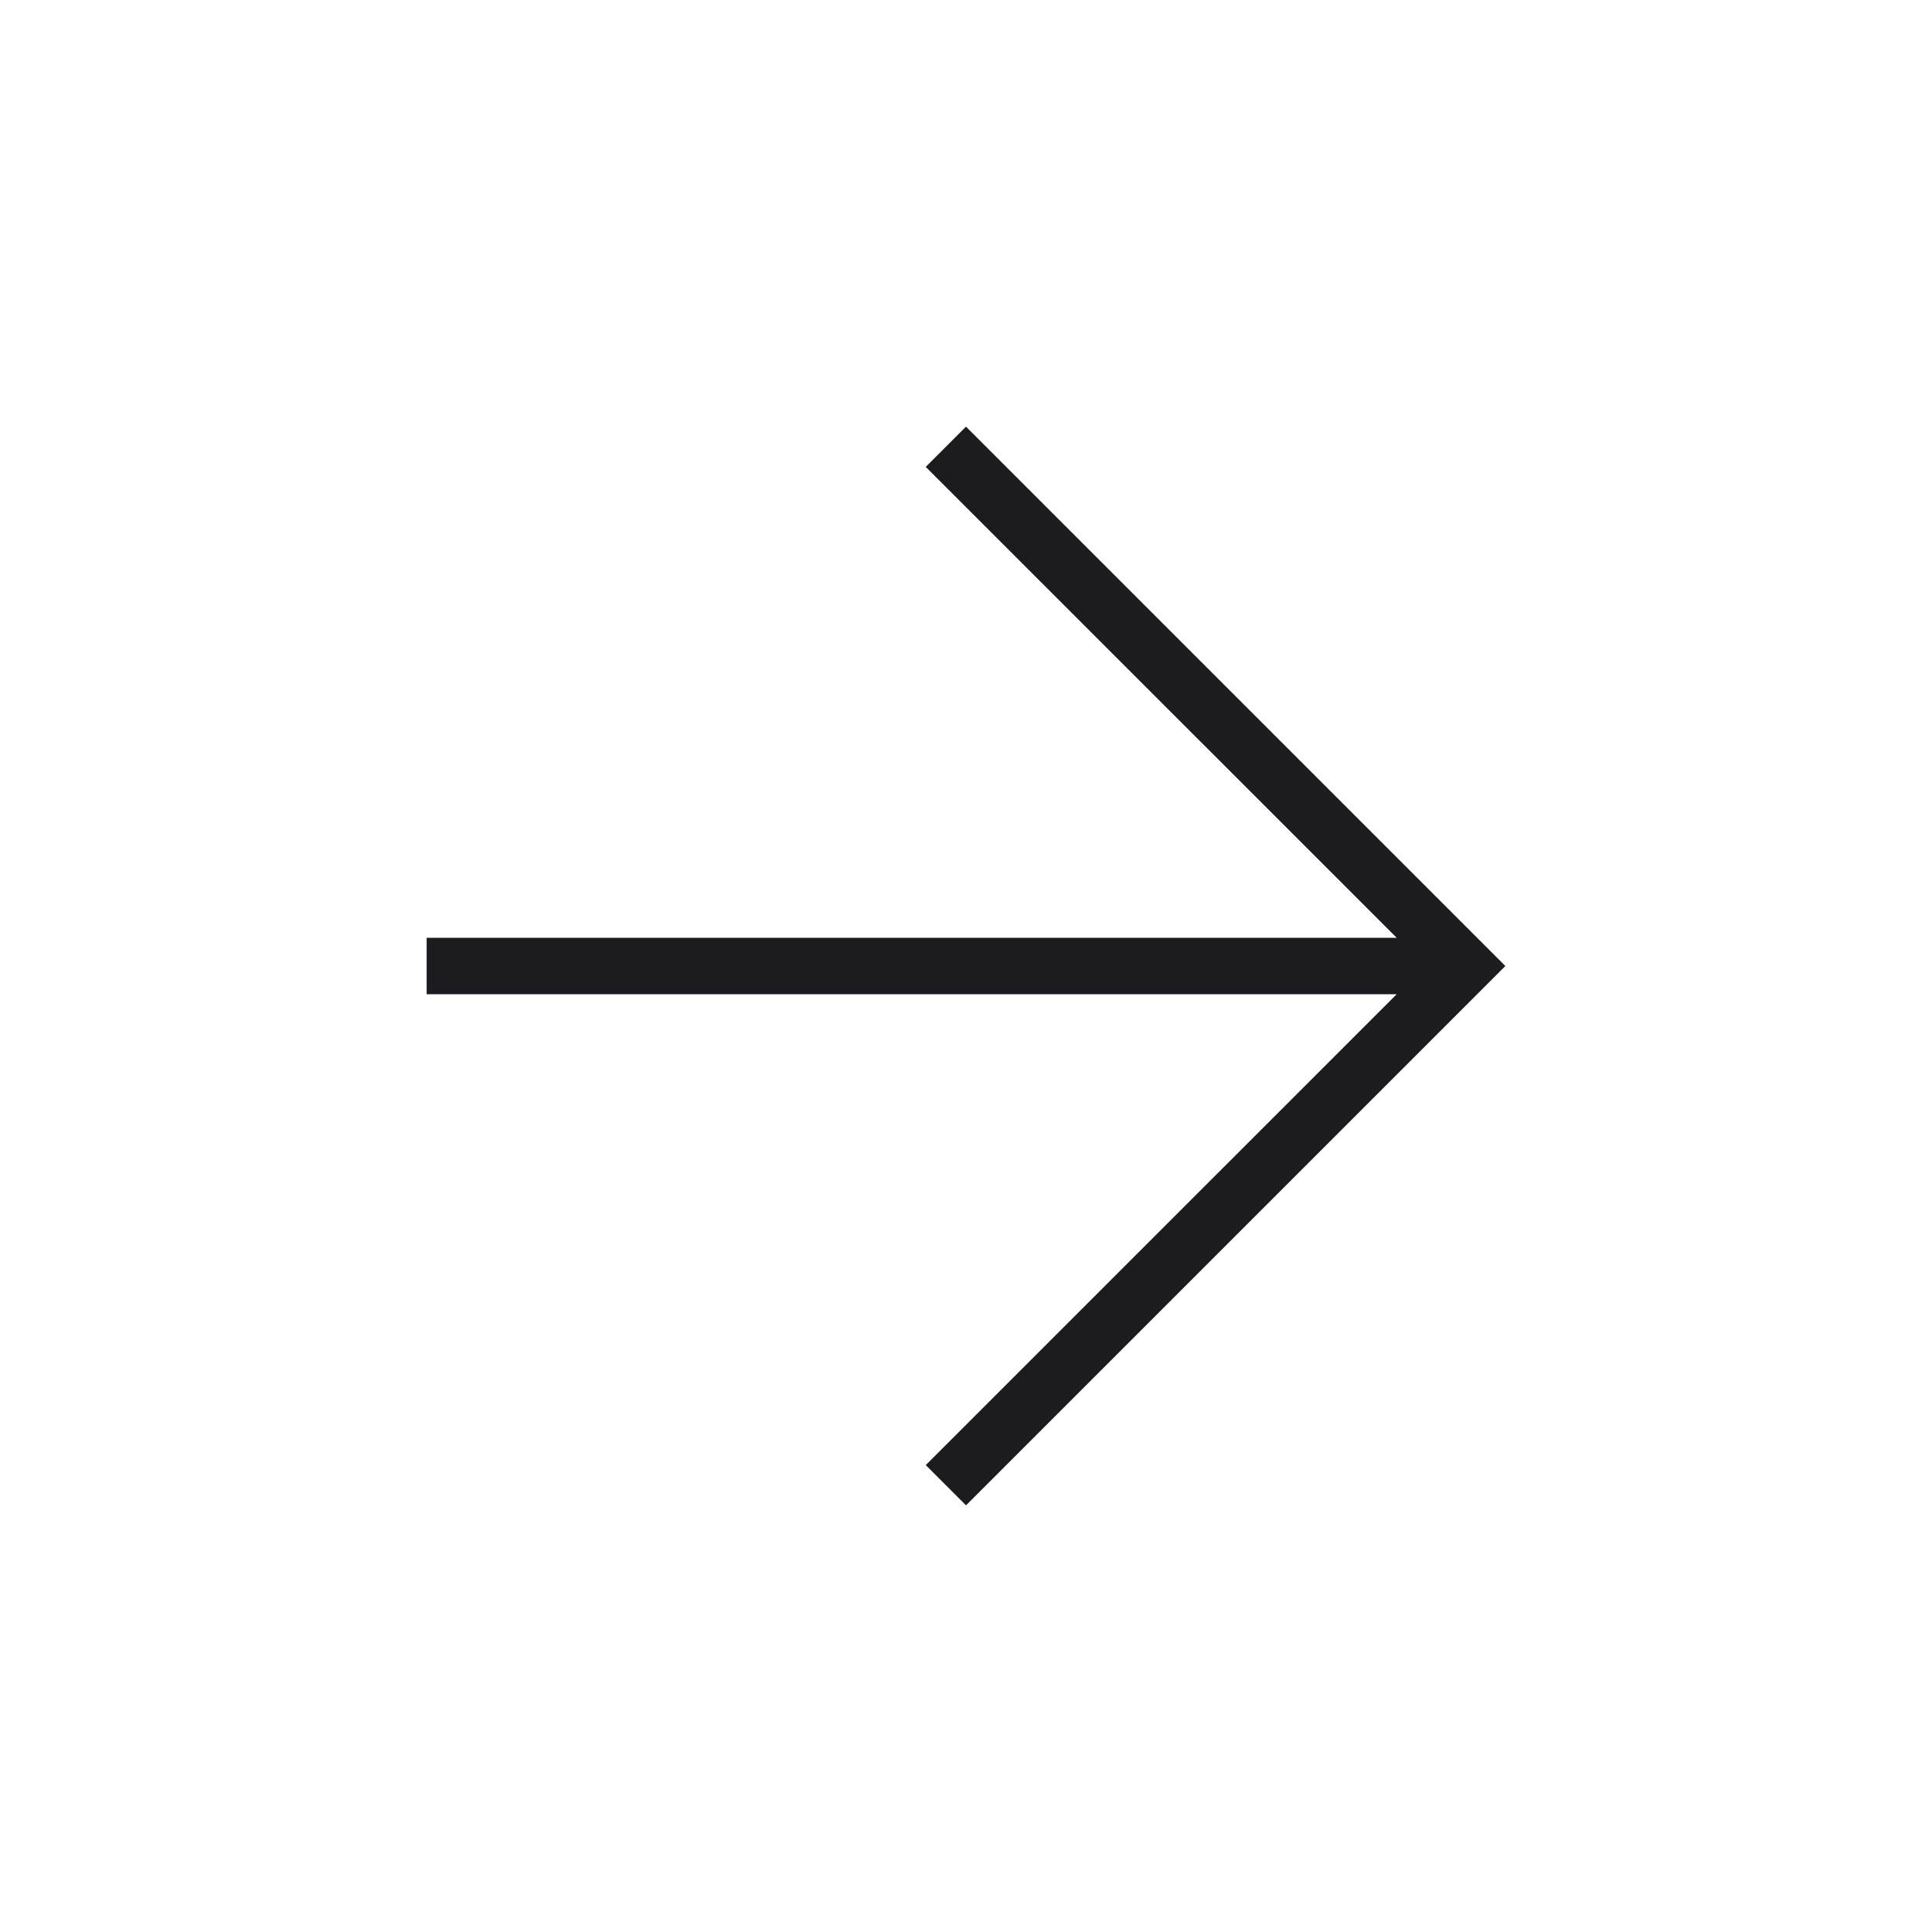 <svg width="30" height="30" viewBox="0 0 30 30" fill="none" xmlns="http://www.w3.org/2000/svg">
<mask id="mask0_36_1123" style="mask-type:alpha" maskUnits="userSpaceOnUse" x="0" y="0" width="30" height="30">
<rect width="30" height="30" fill="#D9D9D9"/>
</mask>
<g mask="url(#mask0_36_1123)">
<path d="M21.688 15.438H6.625V14.562H21.688L14.375 7.25L15 6.625L23.375 15L15 23.375L14.375 22.75L21.688 15.438Z" fill="#1C1B1F"/>
</g>
</svg>
